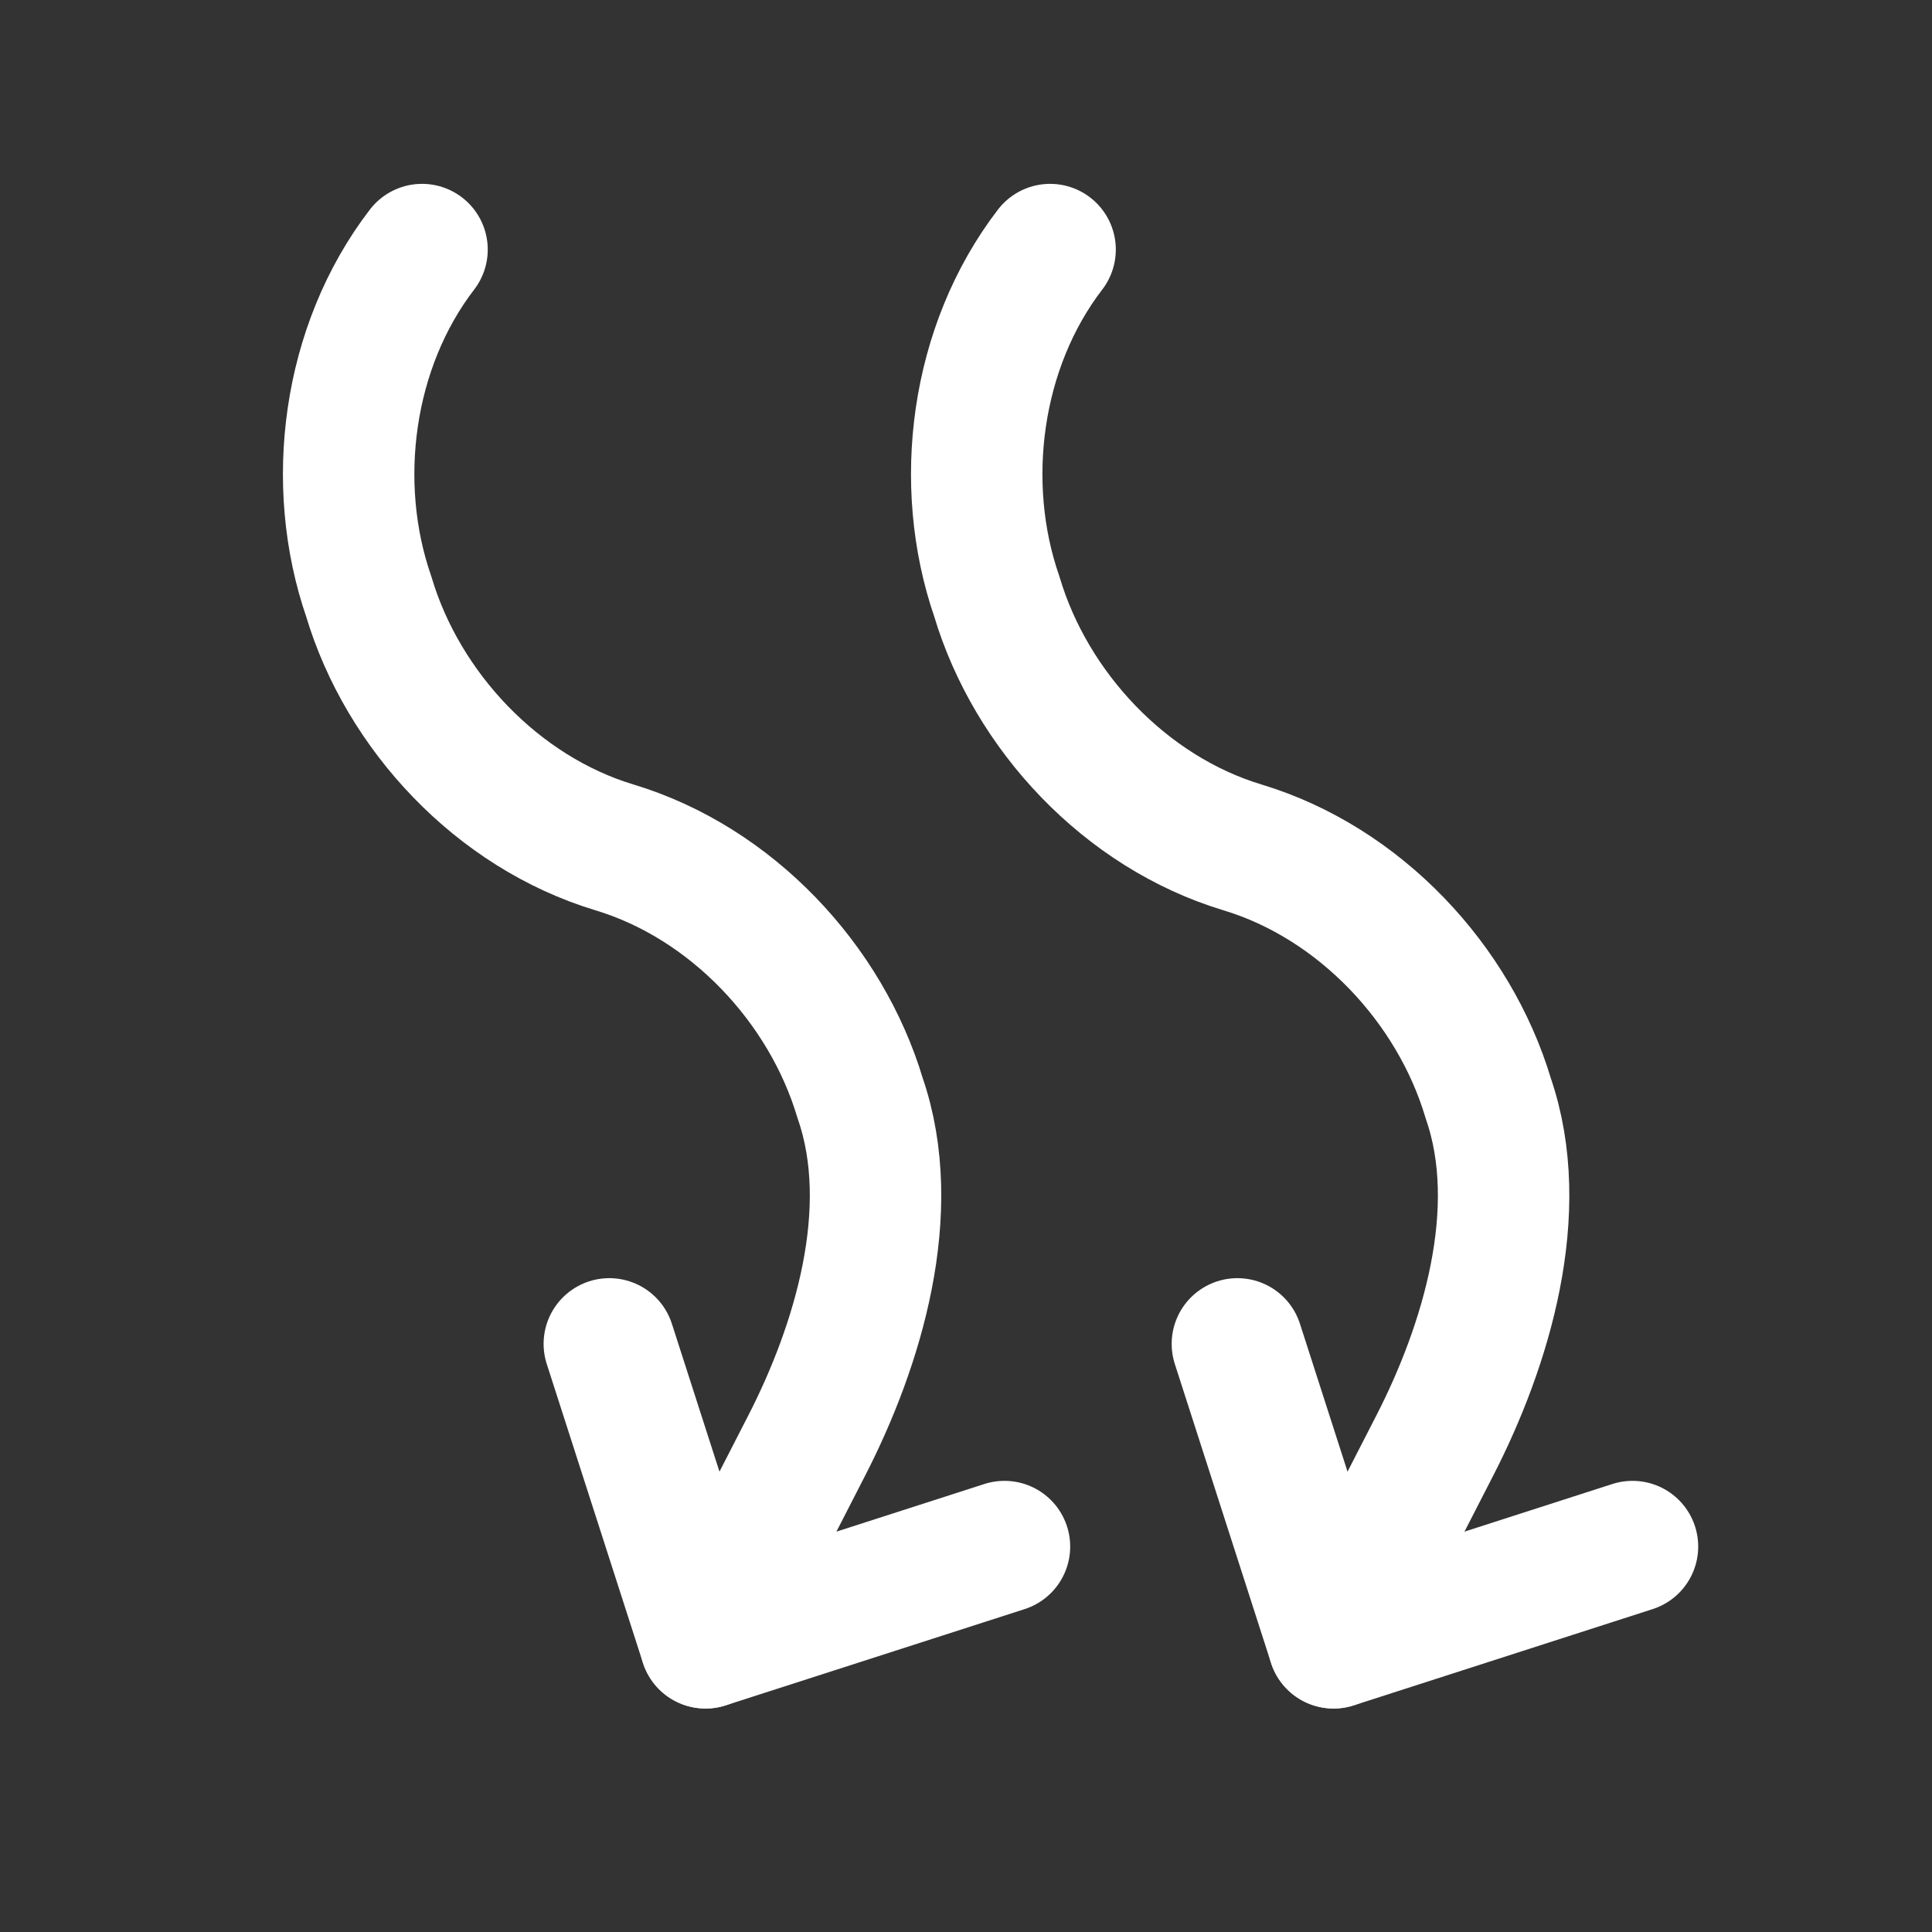 <svg width="34" height="34" viewBox="0 0 34 34" fill="none" xmlns="http://www.w3.org/2000/svg">
<rect x="0" y="0" width="34" height="34" fill="#333333" stroke="none"/>
<g id="tabler:arrow-wave-right-down">
<g id="Group">
<path id="Vector" d="M10.723 23.65L12.416 28.911L17.677 27.217" stroke="white" stroke-width="2.313" stroke-linecap="round" stroke-linejoin="round"/>
<path id="Vector_2" d="M7.427 4.392C6.114 6.102 5.803 8.514 6.49 10.499C7.09 12.512 8.75 14.29 10.814 14.913C12.878 15.536 14.537 17.314 15.137 19.326C15.824 21.311 15.092 23.695 14.2 25.433L12.417 28.91" stroke="white" stroke-width="2.313" stroke-linecap="round" stroke-linejoin="round"/>
</g>
<g id="Group_2">
<path id="Vector_3" d="M21.776 23.65L23.469 28.911L28.729 27.217" stroke="white" stroke-width="2.313" stroke-linecap="round" stroke-linejoin="round"/>
<path id="Vector_4" d="M18.48 4.392C17.167 6.102 16.856 8.514 17.543 10.499C18.143 12.512 19.802 14.29 21.866 14.913C23.93 15.536 25.59 17.314 26.19 19.326C26.877 21.311 26.145 23.695 25.253 25.433L23.469 28.91" stroke="white" stroke-width="2.313" stroke-linecap="round" stroke-linejoin="round"/>
</g>
</g>
</svg>
